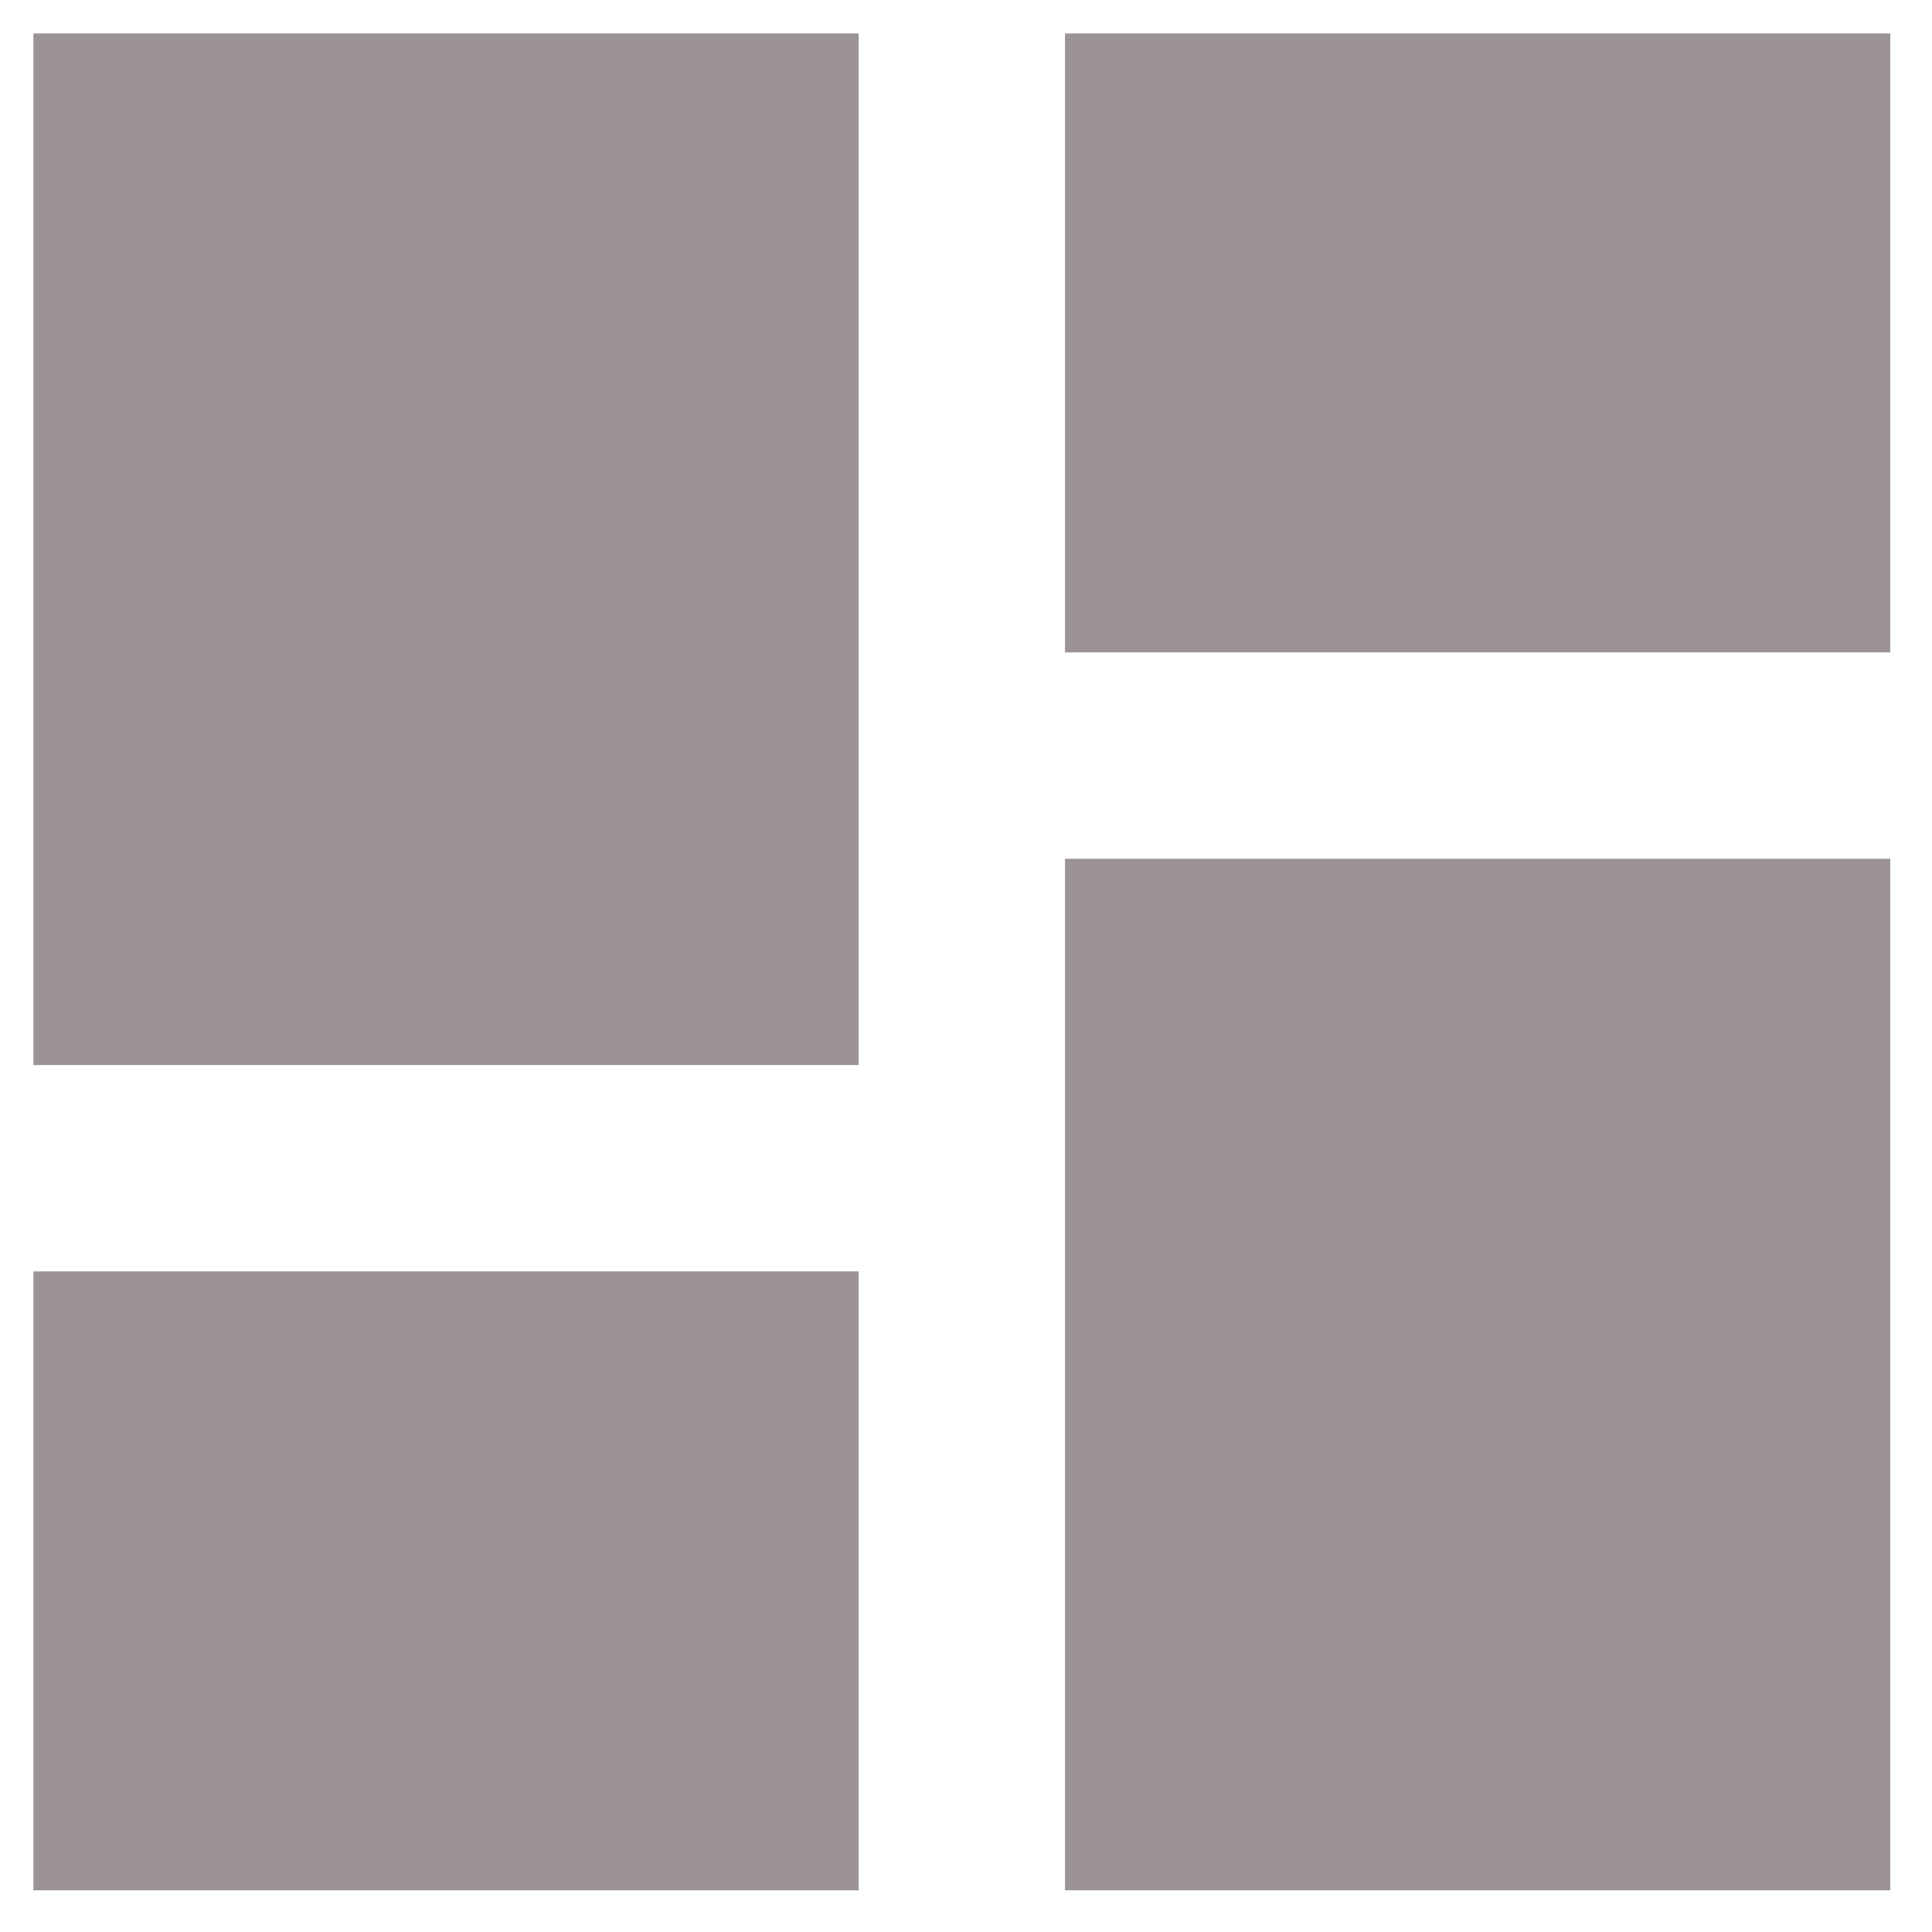 <svg width="28" height="28" viewBox="0 0 28 28" fill="none" xmlns="http://www.w3.org/2000/svg">
<path d="M0.484 15.436H12.445V0.485H0.484V15.436ZM0.484 27.396H12.445V18.426H0.484V27.396ZM15.435 27.396H27.395V12.446H15.435V27.396ZM15.435 0.485V9.455H27.395V0.485H15.435Z" fill="#9C9494"/>
</svg>

